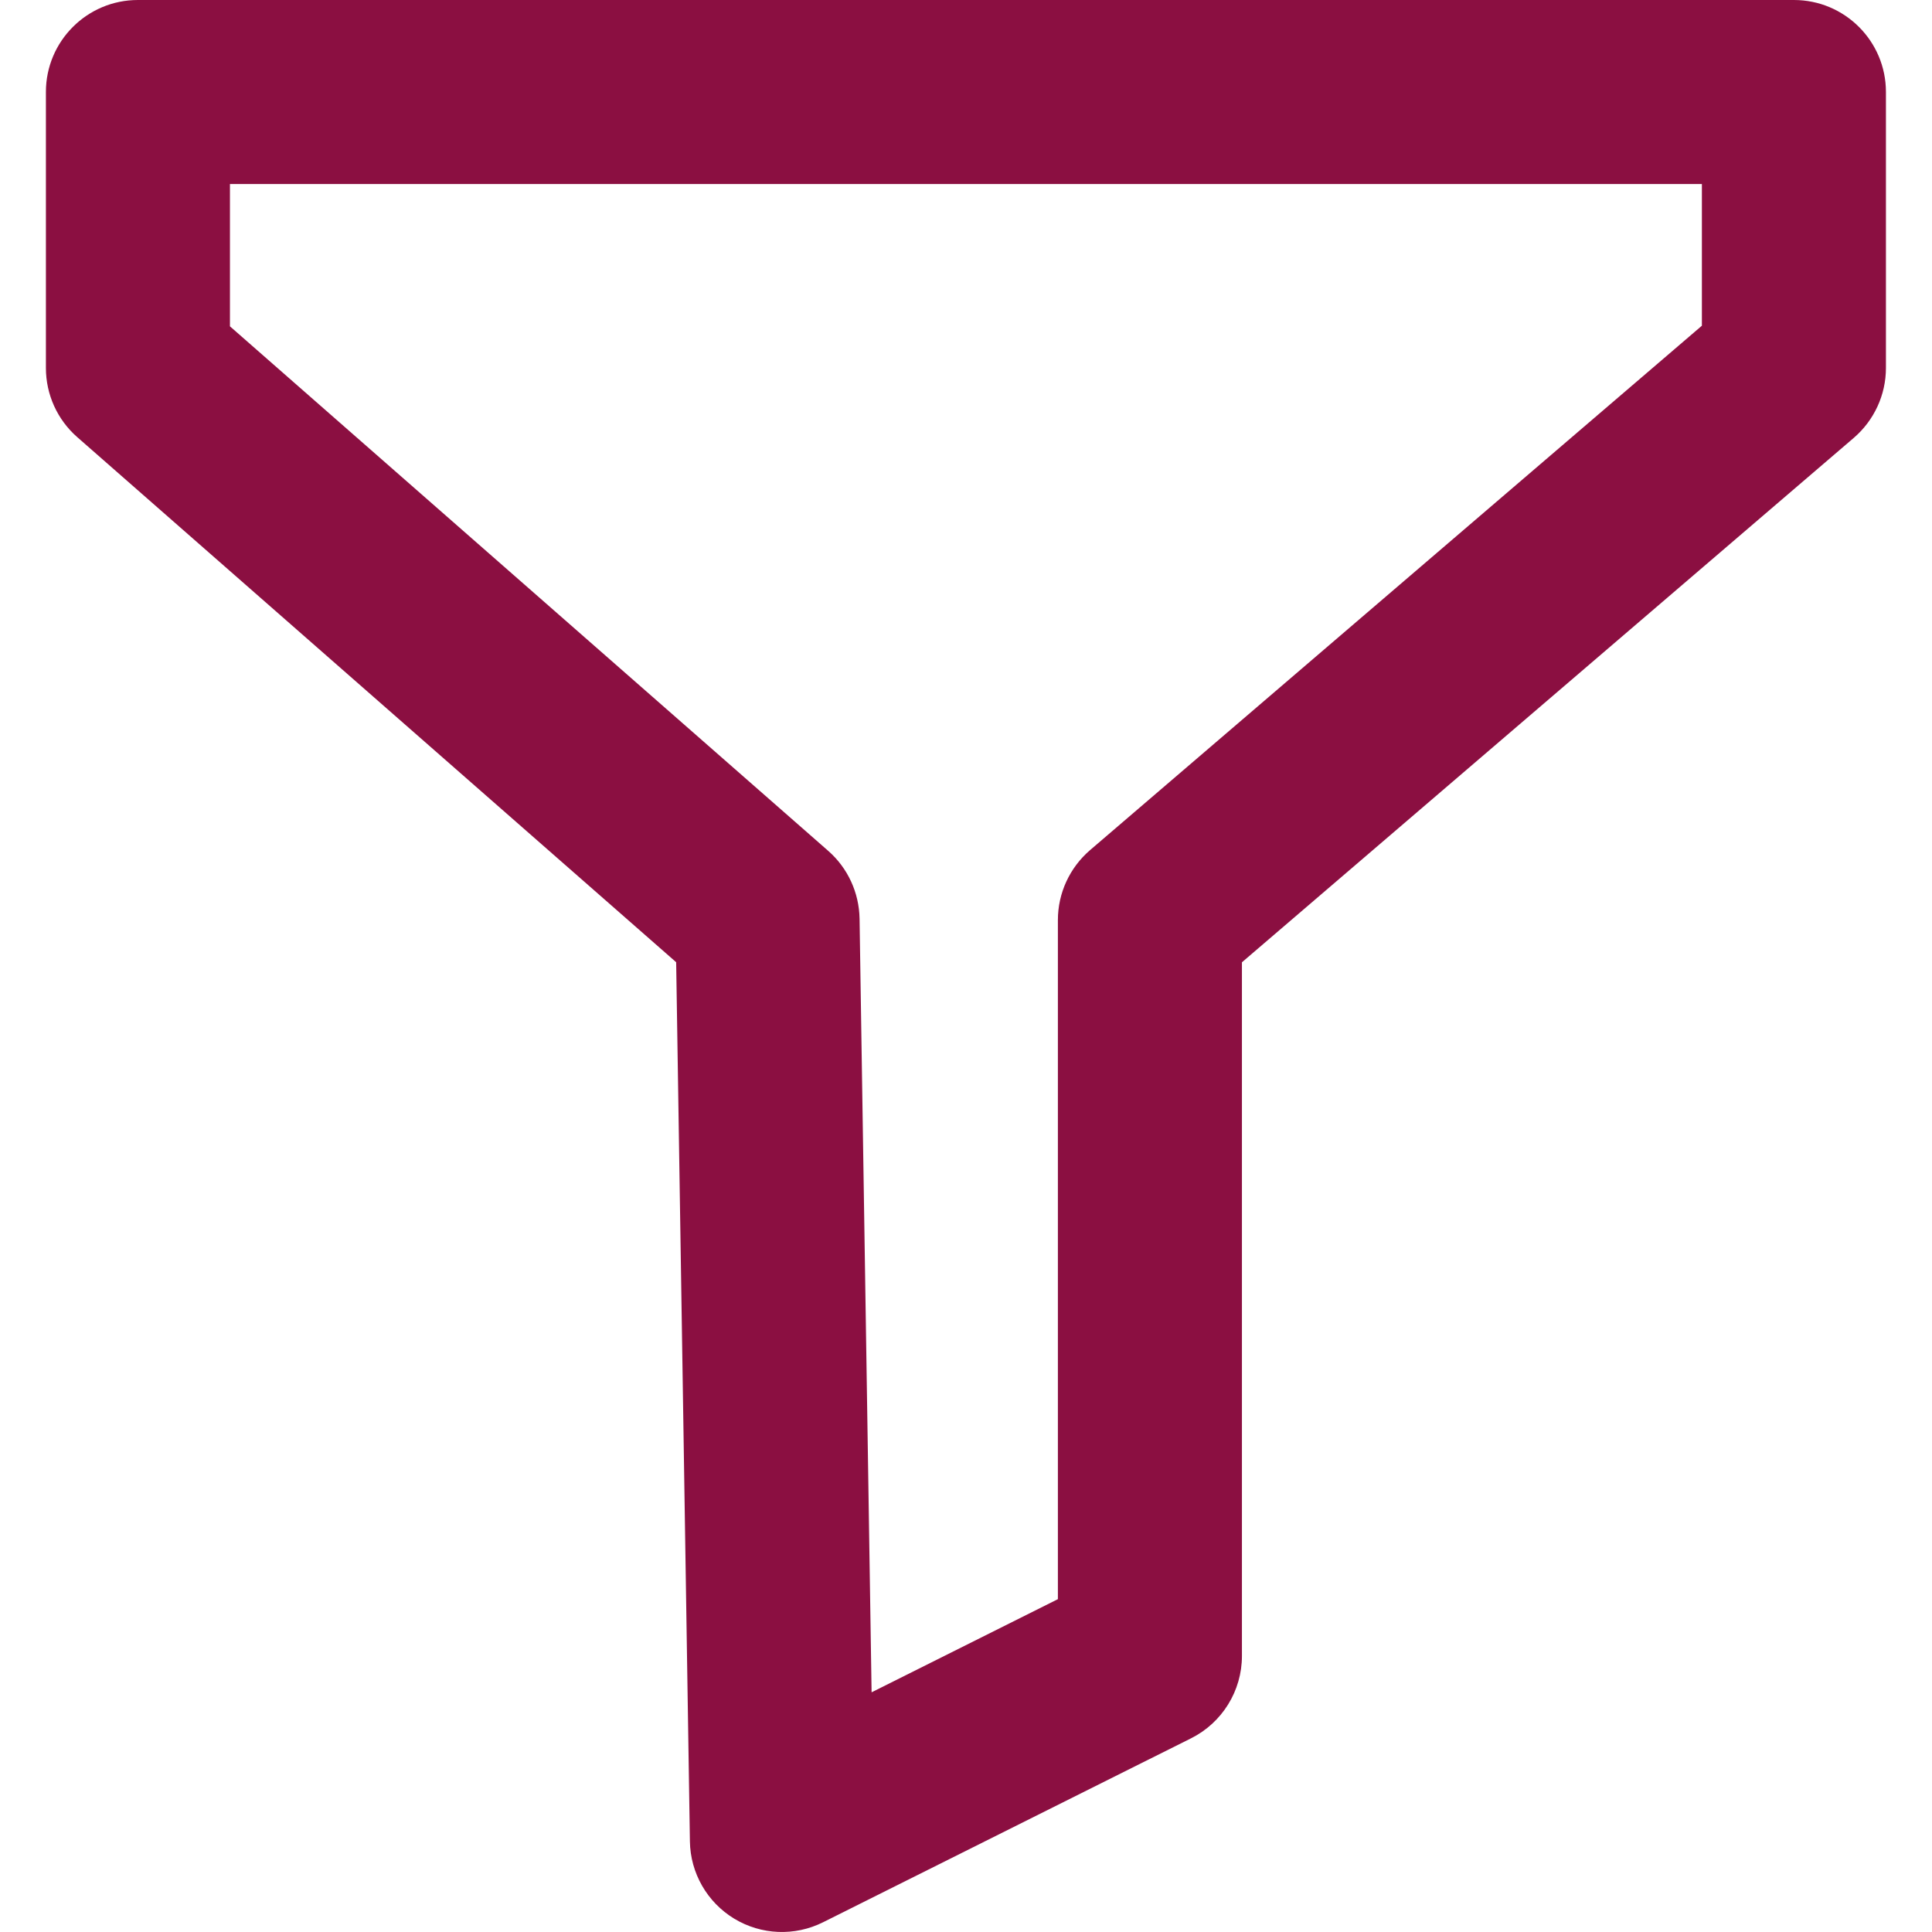 <svg xmlns="http://www.w3.org/2000/svg" xmlns:xlink="http://www.w3.org/1999/xlink" width="128" zoomAndPan="magnify" viewBox="0 0 96 96" height="128" preserveAspectRatio="xMidYMid meet" version="1.0"><defs><clipPath id="f93d4f70b4"><path d="M 2.27 0 L 93.77 0 L 93.77 96 L 2.27 96 Z M 2.27 0 " clip-rule="nonzero"/></clipPath></defs><g clip-path="url(#f93d4f70b4)"><path fill="#8b0f41" d="M 2.281 4.57 C 2.281 2.047 4.328 0 6.852 0 L 89.137 0 C 91.664 0 93.711 2.047 93.711 4.57 L 93.711 18.285 C 93.711 19.621 93.125 20.887 92.113 21.758 L 61.711 47.816 L 61.711 82.285 C 61.711 84.016 60.73 85.602 59.184 86.375 L 40.898 95.516 C 39.492 96.219 37.824 96.152 36.48 95.336 C 35.137 94.52 34.305 93.07 34.281 91.5 L 33.598 47.812 L 3.84 21.723 C 2.848 20.855 2.281 19.602 2.281 18.285 Z M 11.426 9.145 L 11.426 16.215 L 41.152 42.277 C 42.125 43.129 42.688 44.352 42.711 45.645 L 43.309 84.09 L 52.566 79.461 L 52.566 45.715 C 52.566 44.379 53.152 43.113 54.164 42.242 L 84.566 16.184 L 84.566 9.145 Z M 11.426 9.145 " fill-opacity="1" fill-rule="evenodd"/></g></svg>